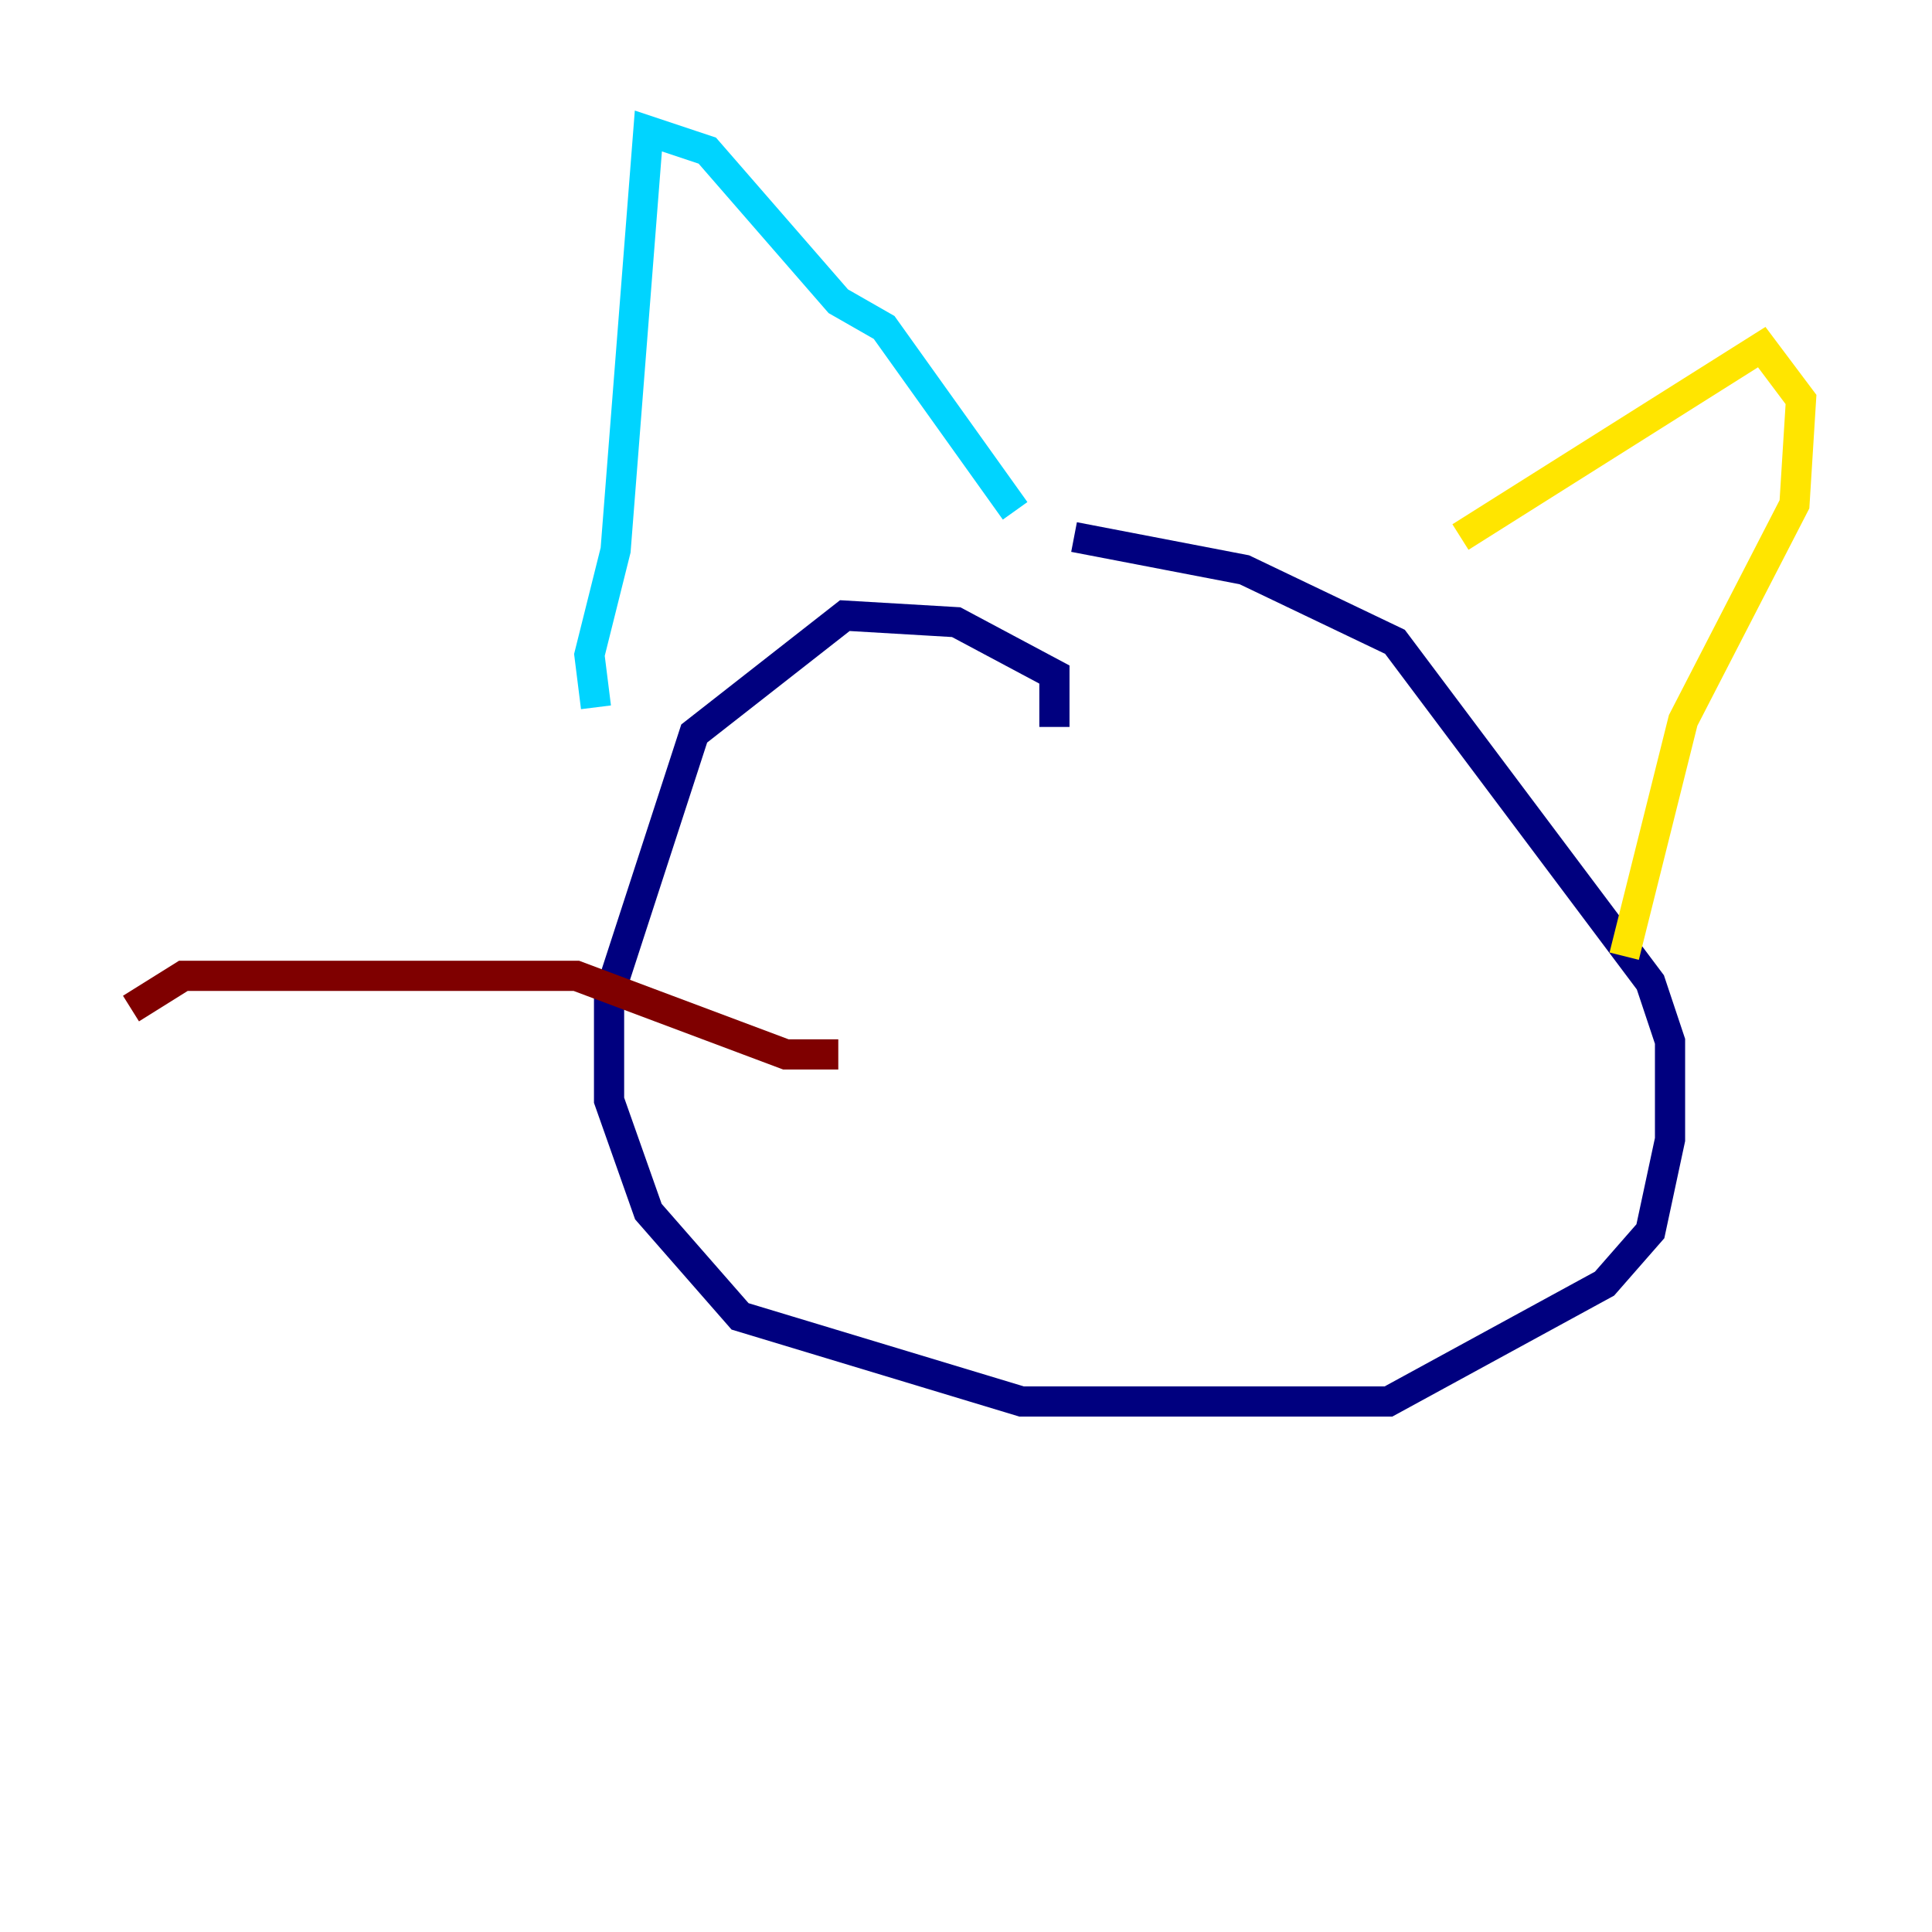 <?xml version="1.0" encoding="utf-8" ?>
<svg baseProfile="tiny" height="128" version="1.2" viewBox="0,0,128,128" width="128" xmlns="http://www.w3.org/2000/svg" xmlns:ev="http://www.w3.org/2001/xml-events" xmlns:xlink="http://www.w3.org/1999/xlink"><defs /><polyline fill="none" points="69.858,48.163 69.858,44.691 63.349,41.22 55.973,40.786 45.993,48.597 40.352,65.953 40.352,72.895 42.956,80.271 49.031,87.214 67.688,92.854 91.986,92.854 106.305,85.044 109.342,81.573 110.644,75.498 110.644,68.99 109.342,65.085 92.42,42.522 82.441,37.749 71.159,35.58" stroke="#00007f" stroke-width="2" /><polyline fill="none" points="39.485,46.861 39.051,43.39 40.786,36.447 42.956,8.678 46.861,9.98 55.539,19.959 58.576,21.695 67.254,33.844" stroke="#00d4ff" stroke-width="2" /><polyline fill="none" points="96.759,35.58 116.719,22.997 119.322,26.468 118.888,33.41 111.512,47.729 107.607,63.349" stroke="#ffe500" stroke-width="2" /><polyline fill="none" points="55.539,69.858 52.068,69.858 38.183,64.651 12.149,64.651 8.678,66.82" stroke="#7f0000" stroke-width="2" /></svg>